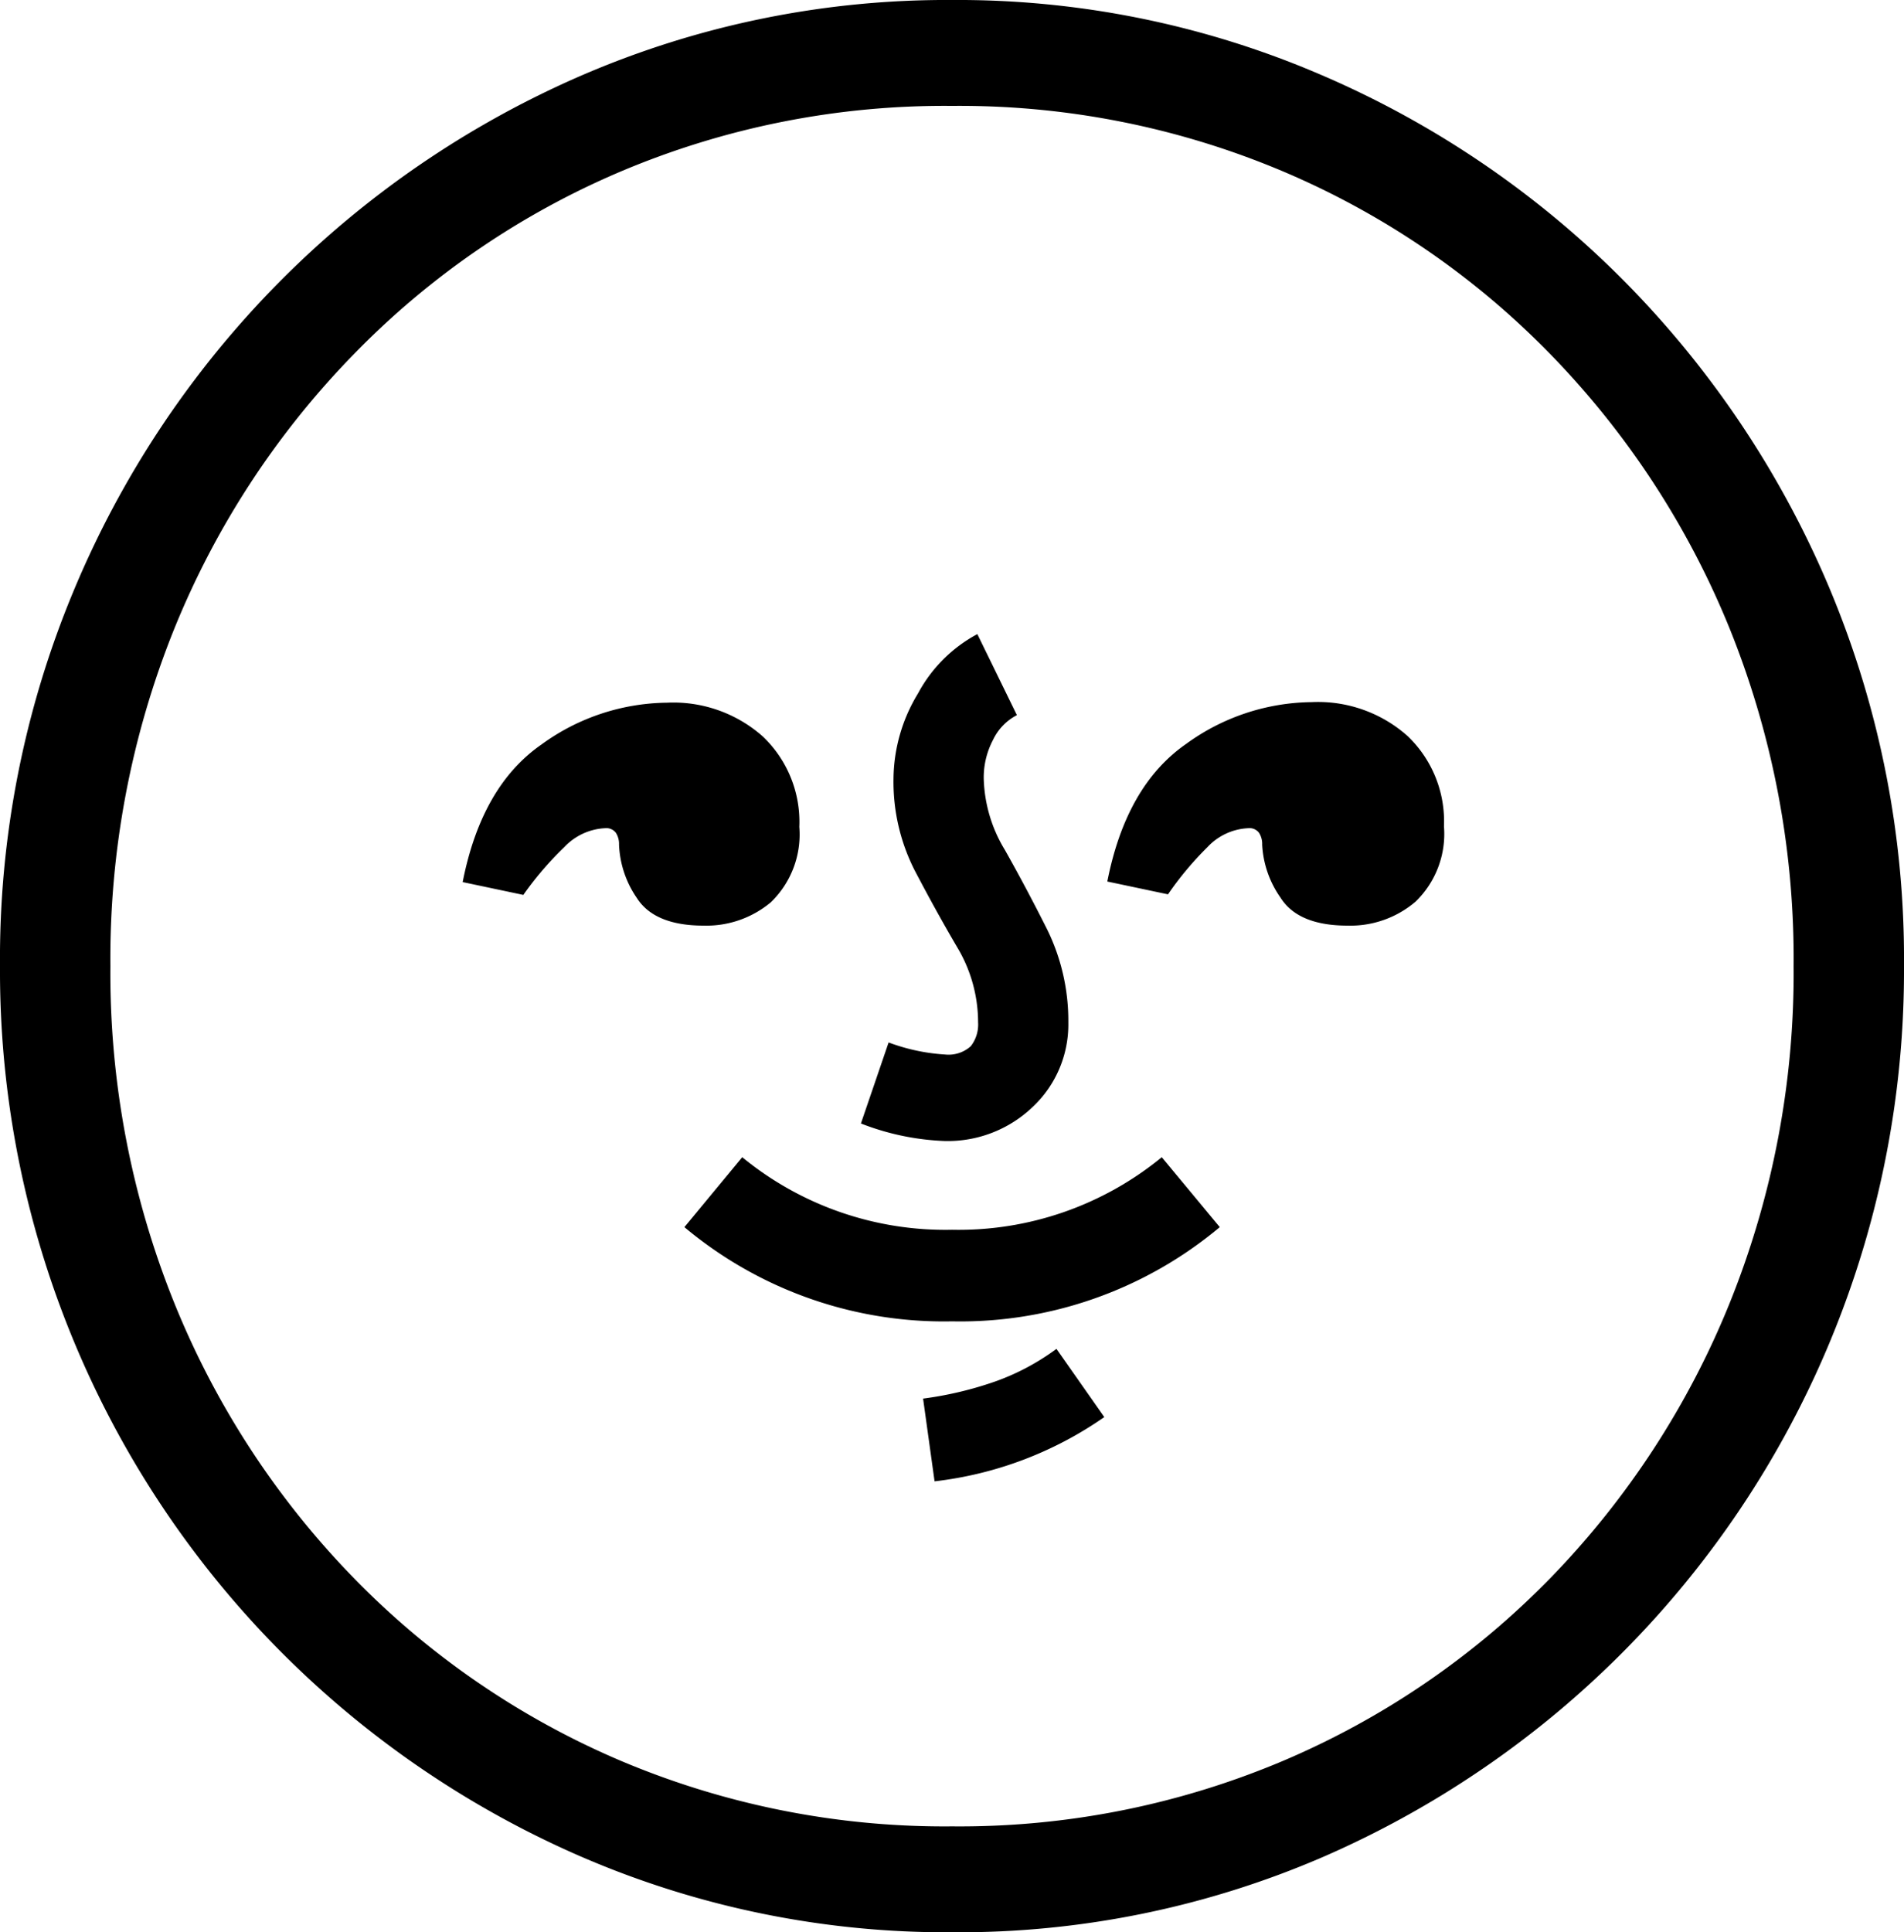 <svg xmlns="http://www.w3.org/2000/svg" viewBox="0 0 101.07 102.54"><defs></defs><g id="Capa_2" data-name="Capa 2"><g id="Capa_1-2" data-name="Capa 1"><path class="cls-1" d="M50.54,102.54a48.86,48.86,0,0,1-19.66-4A51.24,51.24,0,0,1,0,51.27,50.67,50.67,0,0,1,3.91,31.35,51.3,51.3,0,0,1,30.88,4,48.86,48.86,0,0,1,50.54,0,48.78,48.78,0,0,1,70.19,4,50.86,50.86,0,0,1,86.3,15,51.62,51.62,0,0,1,97.17,31.35a50.84,50.84,0,0,1,3.9,19.92A51.29,51.29,0,0,1,70.19,98.56,48.78,48.78,0,0,1,50.54,102.54Zm0-5.62a44.1,44.1,0,0,0,17.6-3.49,43.59,43.59,0,0,0,14.21-9.74,45.22,45.22,0,0,0,9.47-14.55,46.79,46.79,0,0,0,3.39-17.87,46.8,46.8,0,0,0-3.39-17.9,45.2,45.2,0,0,0-9.47-14.52A43.43,43.43,0,0,0,68.14,9.11a44.1,44.1,0,0,0-17.6-3.49A44.11,44.11,0,0,0,32.93,9.11a43.39,43.39,0,0,0-14.2,9.74A45.06,45.06,0,0,0,9.25,33.37a46.8,46.8,0,0,0-3.39,17.9A46.79,46.79,0,0,0,9.25,69.14a45.09,45.09,0,0,0,9.48,14.55,43.55,43.55,0,0,0,14.2,9.74A44.11,44.11,0,0,0,50.54,96.92ZM37.35,49.12c-1.75,0-2.94-.5-3.56-1.49a5.35,5.35,0,0,1-.93-2.81,1.09,1.09,0,0,0-.17-.63.63.63,0,0,0-.56-.24,3.17,3.17,0,0,0-2.17,1,17.23,17.23,0,0,0-2.18,2.54l-3.22-.68q1-5.09,4.18-7.3a11.51,11.51,0,0,1,6.66-2.22,7.15,7.15,0,0,1,5.1,1.8,6.25,6.25,0,0,1,1.93,4.79,5,5,0,0,1-1.51,4A5.33,5.33,0,0,1,37.35,49.12Zm13.19,21a21.44,21.44,0,0,1-14.21-5l3.07-3.71a17,17,0,0,0,11.14,3.85,17,17,0,0,0,11.13-3.85l3.08,3.71A21.46,21.46,0,0,1,50.54,70.12Zm-.39-9.57a13.56,13.56,0,0,1-4.45-.93l1.47-4.3a10.35,10.35,0,0,0,3,.64,1.76,1.76,0,0,0,1.36-.44,1.87,1.87,0,0,0,.39-1.27,7.77,7.77,0,0,0-1.12-4q-1.12-1.91-2.24-4.05a10.36,10.36,0,0,1-1.13-4.88,8.83,8.83,0,0,1,1.3-4.52,7.69,7.69,0,0,1,3.15-3.15l2.1,4.3a2.86,2.86,0,0,0-1.27,1.32,4.28,4.28,0,0,0-.49,2.05,7.66,7.66,0,0,0,1.12,3.78q1.13,2,2.25,4.23a11,11,0,0,1,1.12,4.93,6,6,0,0,1-1.9,4.49A6.52,6.52,0,0,1,50.15,60.55Zm-.54,18.06L49,74.22a19.13,19.13,0,0,0,3.89-.93,12.56,12.56,0,0,0,3.19-1.71l2.54,3.62A19.7,19.7,0,0,1,49.61,78.61ZM71.53,49.12c-1.75,0-2.94-.5-3.56-1.49A5.35,5.35,0,0,1,67,44.82a1.09,1.09,0,0,0-.17-.63.63.63,0,0,0-.56-.24,3.15,3.15,0,0,0-2.17,1A17.23,17.23,0,0,0,62,47.46l-3.22-.68q1-5.09,4.18-7.3a11.51,11.51,0,0,1,6.66-2.22,7.15,7.15,0,0,1,5.1,1.8,6.25,6.25,0,0,1,1.93,4.79,5,5,0,0,1-1.51,4A5.33,5.33,0,0,1,71.53,49.12Z"/></g></g></svg>
